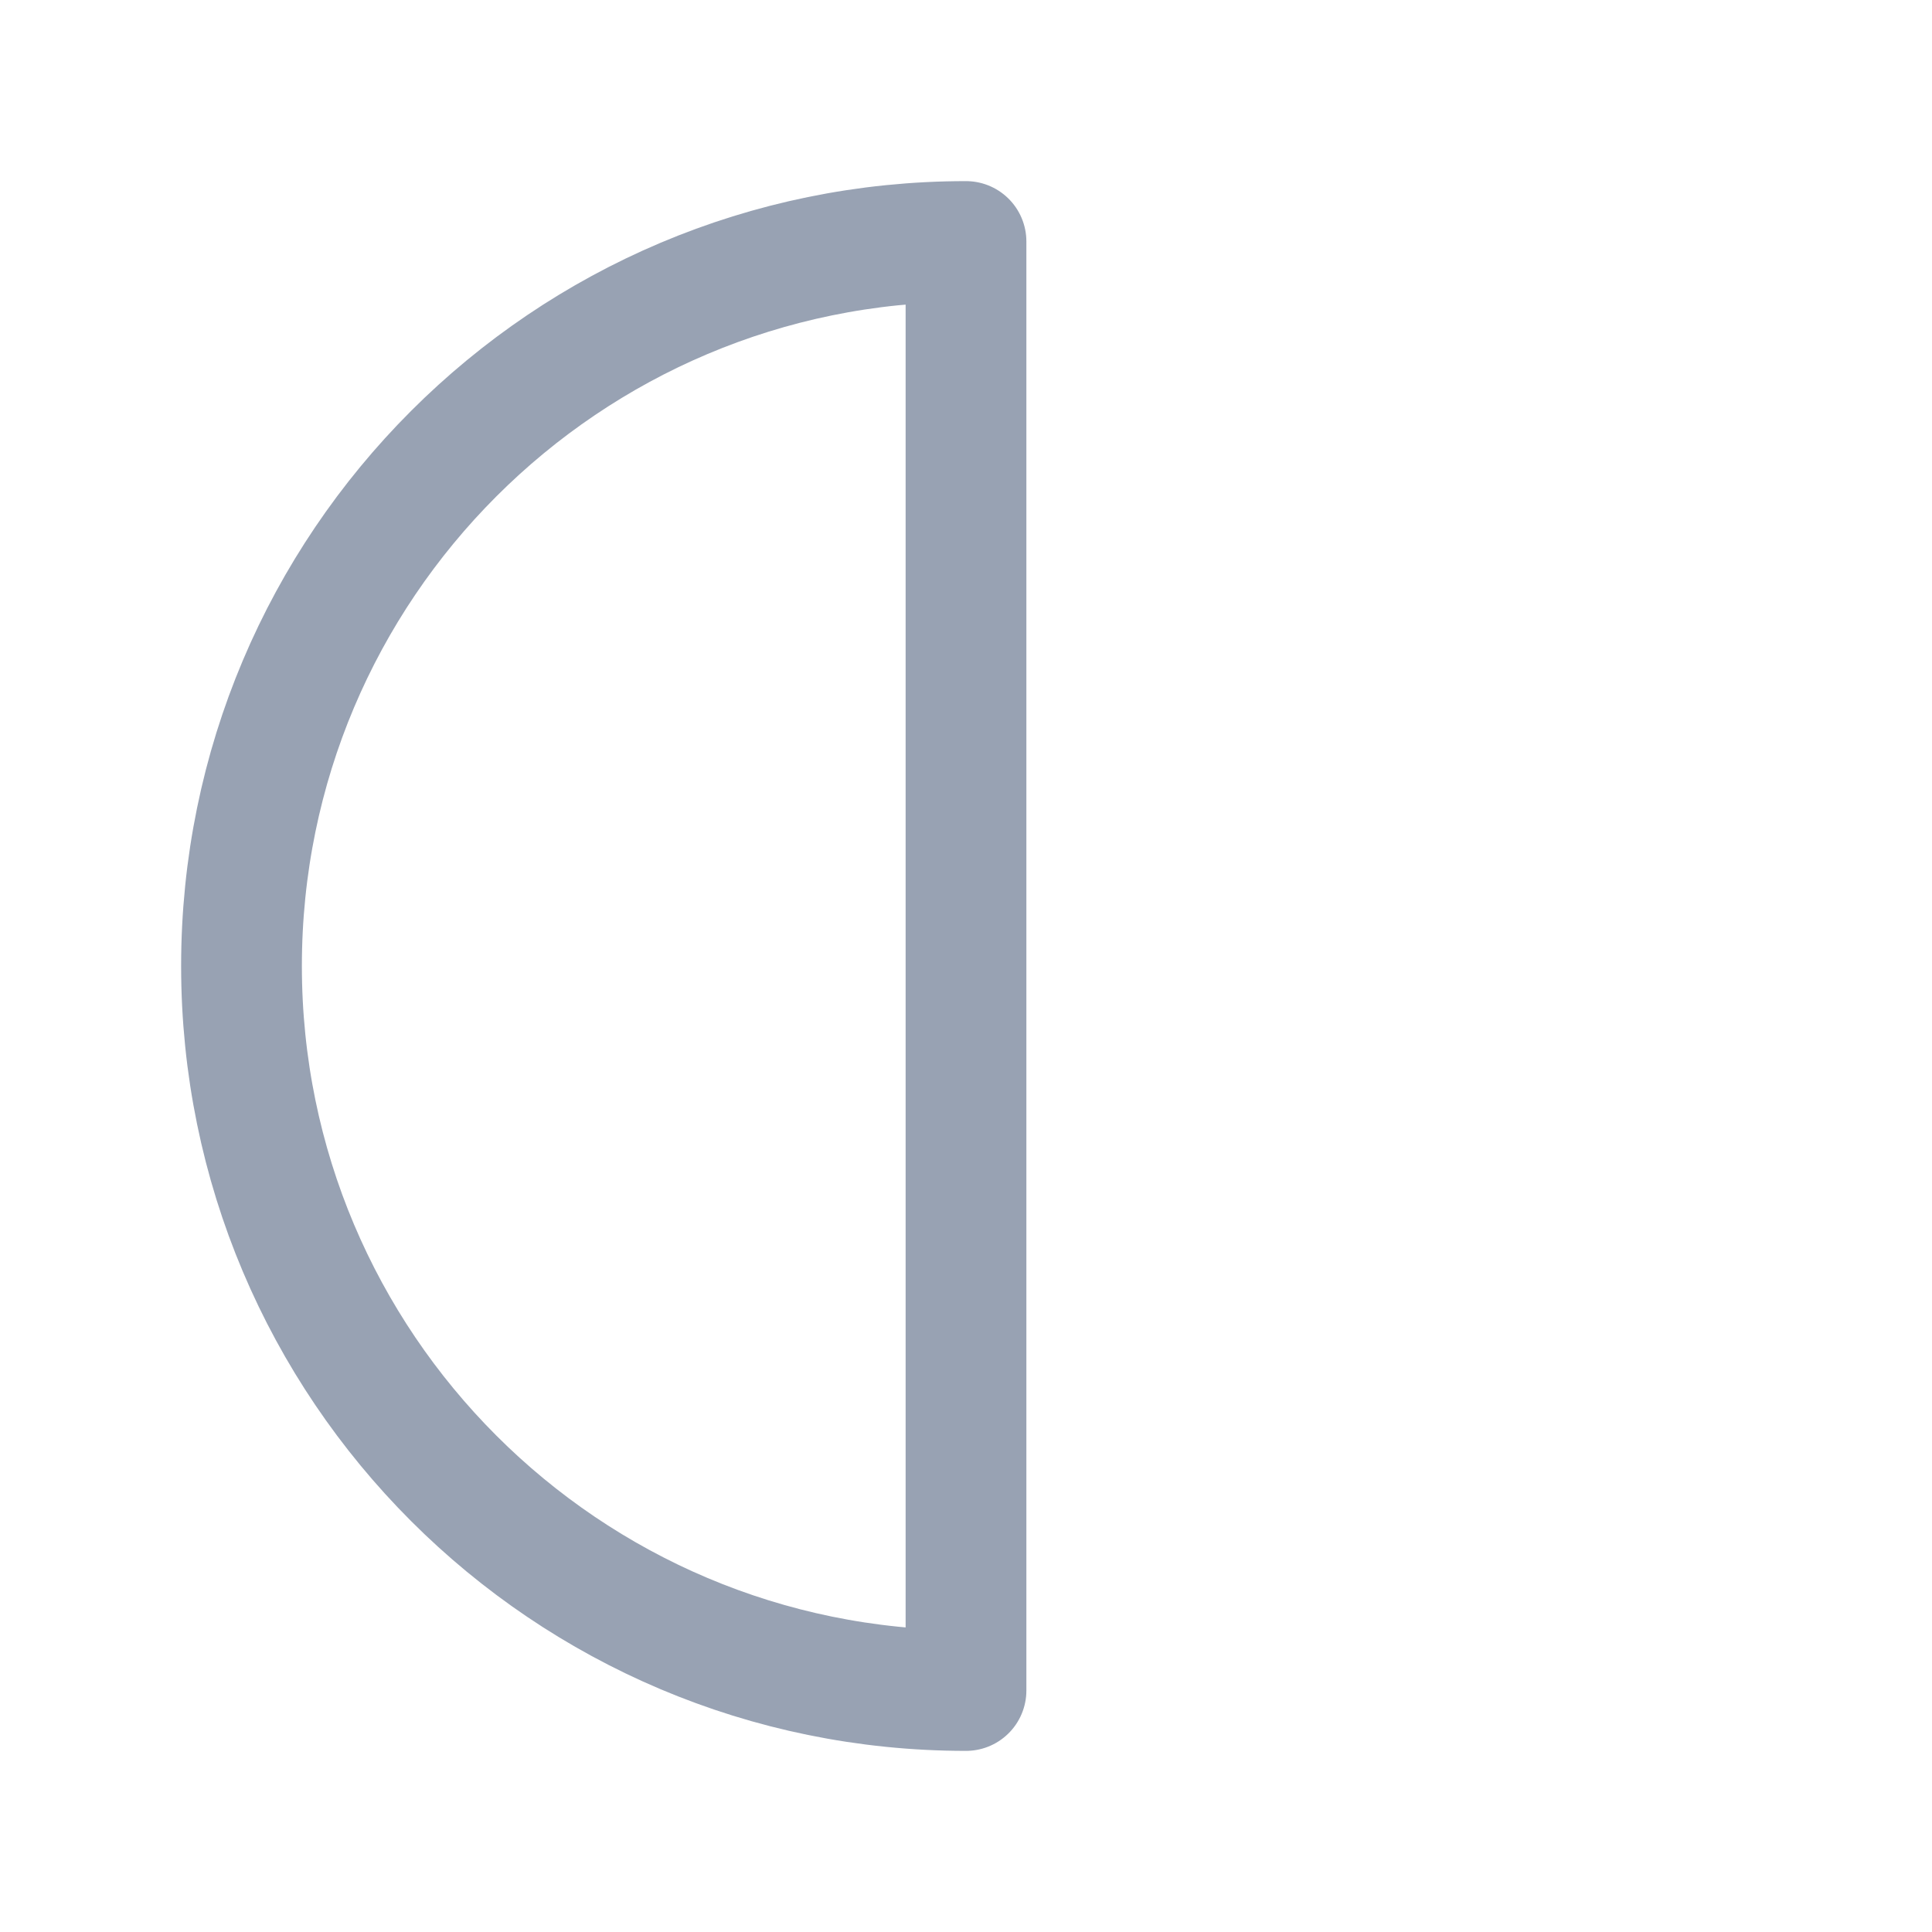 <svg width="24" height="24" viewBox="0 0 24 24" fill="none" xmlns="http://www.w3.org/2000/svg">
<path d="M3 12C3 16.971 7.029 21 12 21V3C7.029 3 3 7.029 3 12Z" stroke="#98A2B3" stroke-width="1.5" stroke-linecap="round" stroke-linejoin="round"/>
</svg>

